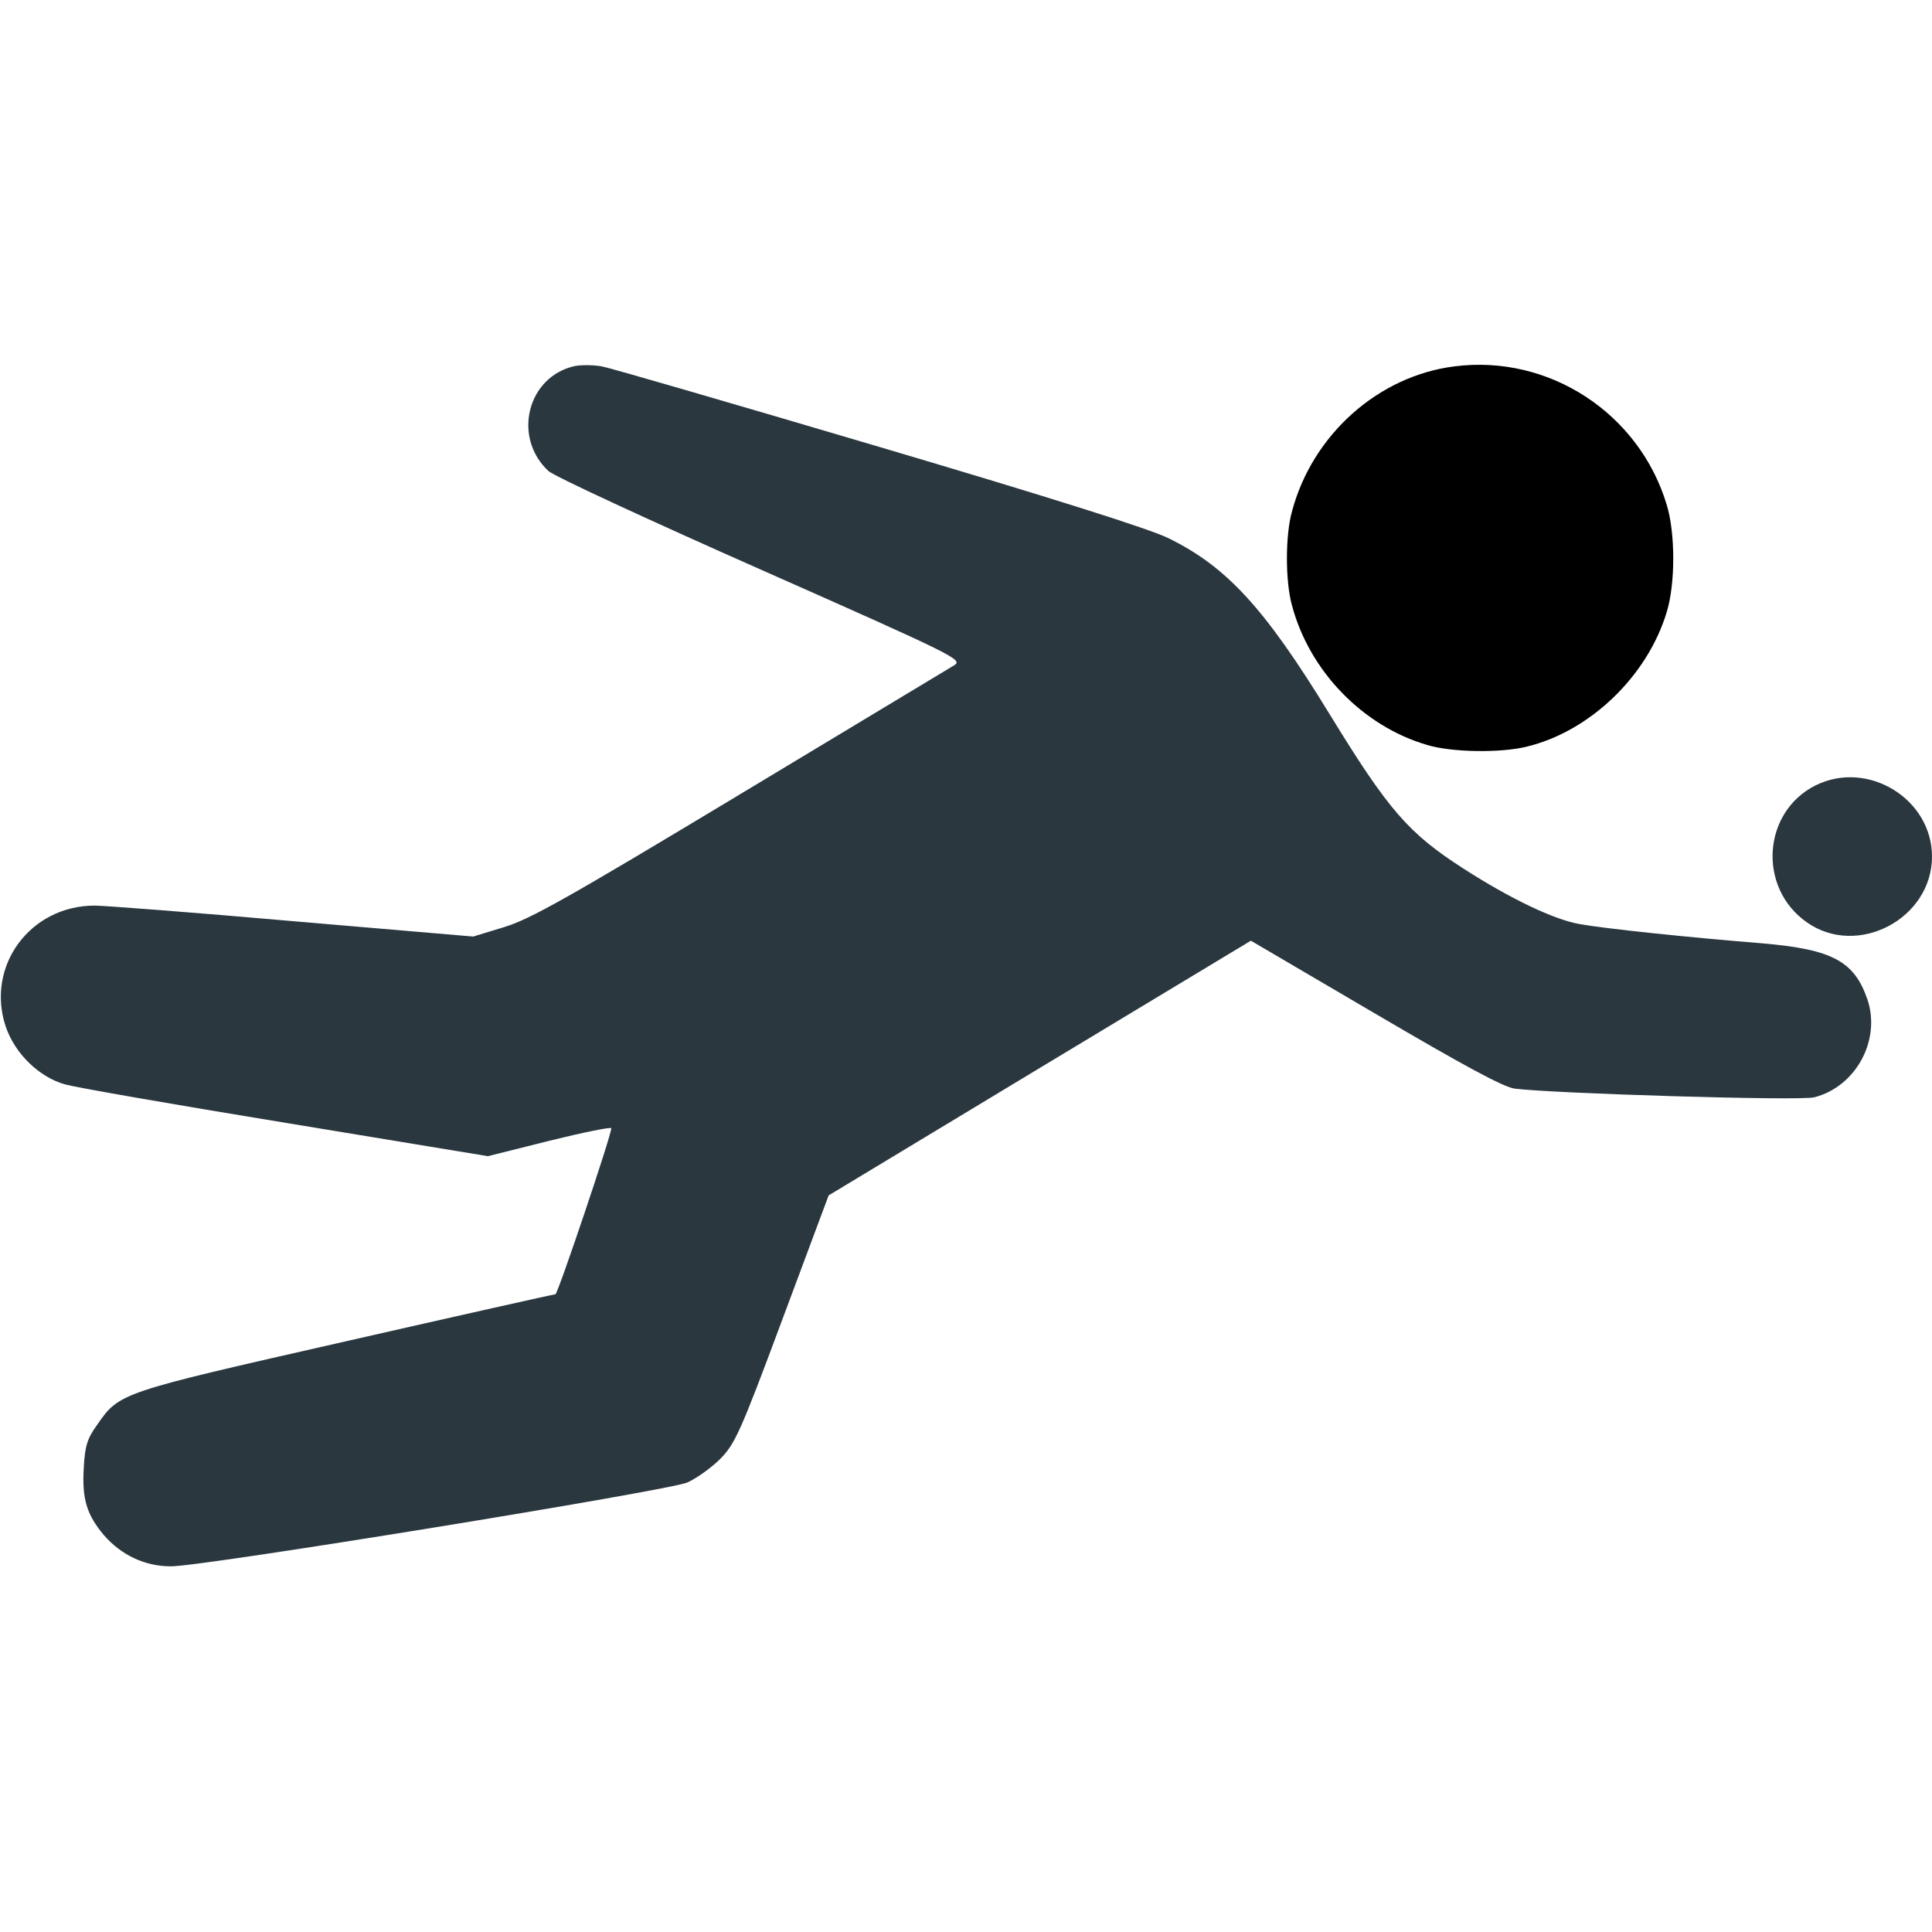 <svg width="53" height="53" viewBox="0 0 53 53" fill="none" xmlns="http://www.w3.org/2000/svg">
<path d="M15.776 10.04C14.471 10.32 14.047 11.986 15.041 12.918C15.175 13.053 17.794 14.264 20.858 15.62C26.231 18.001 26.417 18.094 26.179 18.249C26.044 18.332 23.395 19.926 20.299 21.79C15.538 24.657 14.544 25.216 13.83 25.433L12.981 25.692L8.012 25.268C5.29 25.029 2.847 24.843 2.598 24.843C0.828 24.843 -0.393 26.499 0.155 28.156C0.404 28.901 1.076 29.553 1.791 29.75C2.091 29.833 4.813 30.309 7.857 30.806L13.384 31.717L15.082 31.292C16.003 31.064 16.77 30.909 16.77 30.951C16.77 31.147 15.3 35.505 15.237 35.505C15.196 35.505 12.608 36.085 9.472 36.799C3.23 38.217 3.281 38.197 2.65 39.108C2.391 39.47 2.329 39.677 2.298 40.267C2.246 41.126 2.381 41.551 2.847 42.11C3.333 42.669 3.985 42.969 4.689 42.969C5.59 42.969 18.302 40.898 18.85 40.671C19.109 40.557 19.523 40.257 19.761 40.019C20.165 39.605 20.31 39.294 21.469 36.178L22.732 32.793L28.529 29.294L34.315 25.806L37.721 27.804C40.154 29.232 41.24 29.822 41.551 29.864C42.607 29.998 49.377 30.205 49.77 30.102C50.909 29.812 51.602 28.539 51.23 27.421C50.867 26.365 50.267 26.044 48.342 25.878C46.292 25.713 44.035 25.475 43.332 25.35C42.628 25.226 41.437 24.657 40.164 23.839C38.632 22.856 38.094 22.235 36.458 19.564C34.688 16.676 33.653 15.547 32.048 14.761C31.541 14.512 28.901 13.674 24.109 12.256C20.154 11.086 16.738 10.092 16.511 10.051C16.283 10.009 15.952 10.009 15.776 10.04Z" fill="#2A373F"/>
<path d="M39.905 10.05C37.814 10.309 36.003 11.924 35.444 14.025C35.257 14.688 35.257 15.95 35.444 16.613C35.92 18.404 37.379 19.915 39.139 20.433C39.802 20.64 41.158 20.66 41.872 20.485C43.611 20.07 45.195 18.549 45.723 16.789C45.961 16.013 45.961 14.626 45.723 13.849C44.967 11.334 42.493 9.719 39.905 10.05Z" fill="black"/>
<path d="M49.812 21.542C48.352 22.266 48.207 24.347 49.563 25.299C50.95 26.283 53 25.206 53 23.498C53 21.914 51.24 20.838 49.812 21.542Z" fill="#2A373F"/>
</svg>
